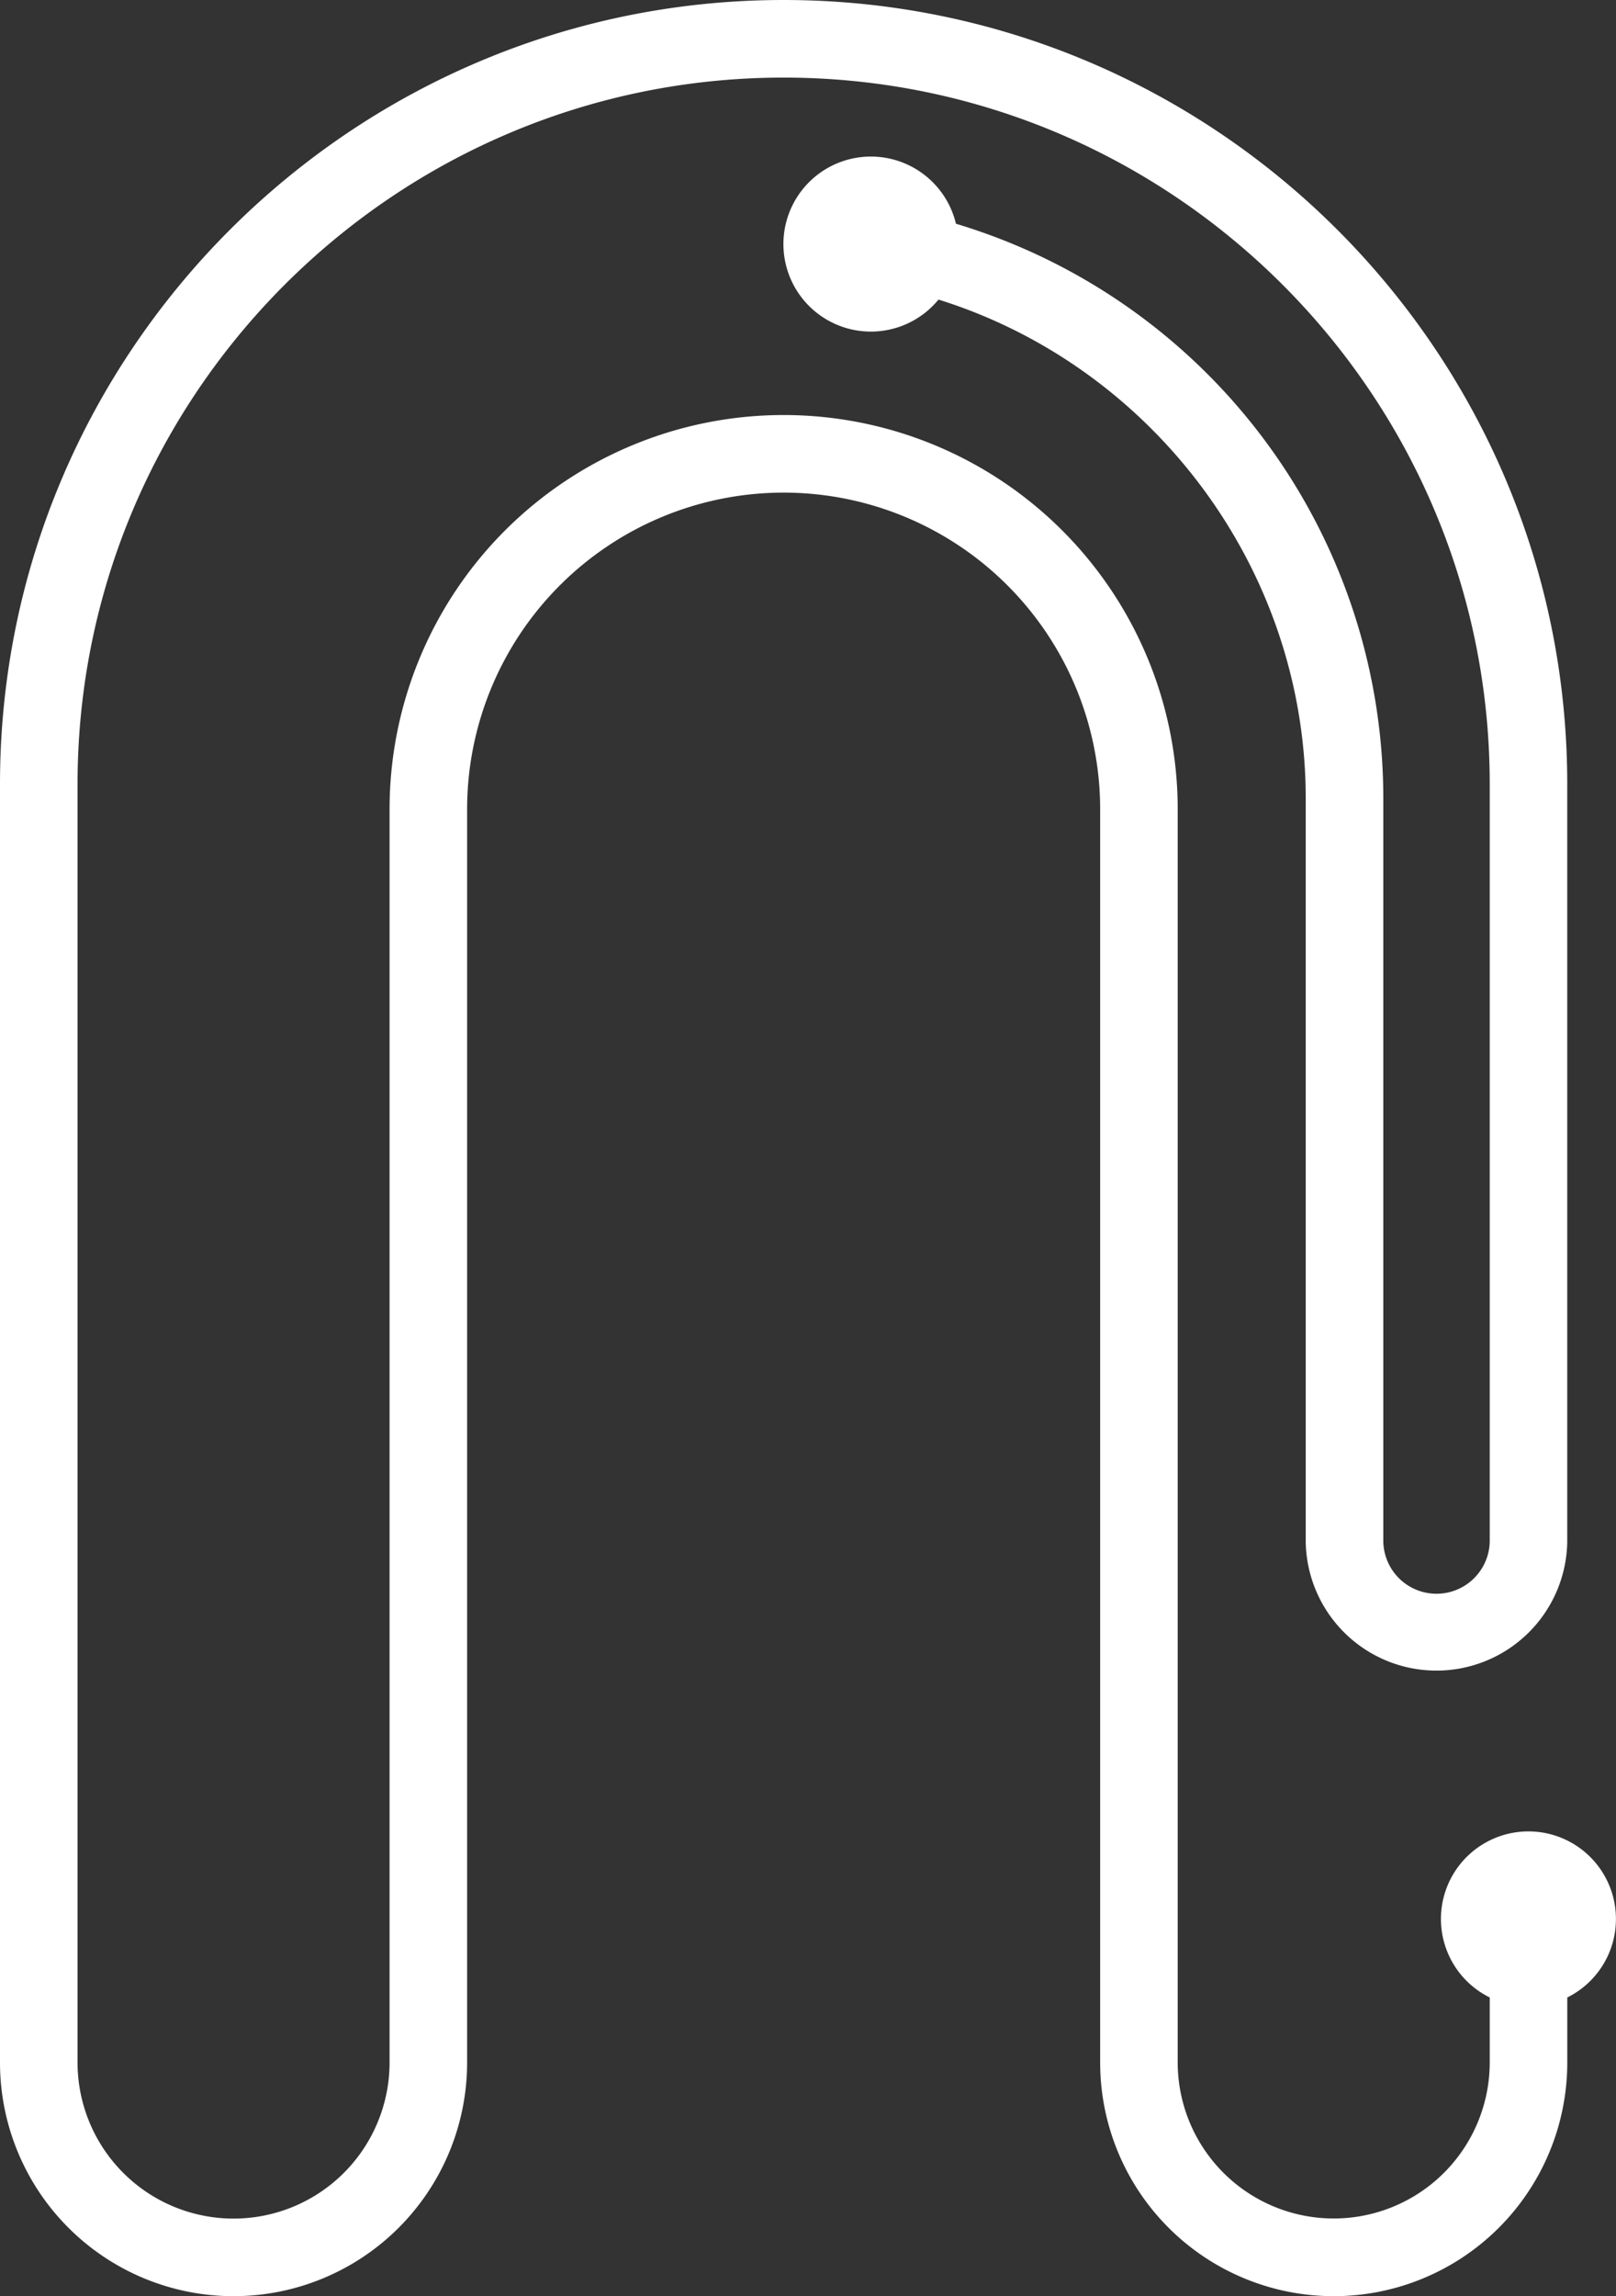 <svg xmlns="http://www.w3.org/2000/svg" viewBox="0 0 463.02 657.54"><rect x="0" y="0" width="463.02" height="657.54" fill="#333333" stroke="none"/><defs><style>.cls-1{fill:#fff;}</style></defs><title>Recurso 10</title><g id="Capa_2" data-name="Capa 2"><g id="Capa_1-2" data-name="Capa 1"><path class="cls-1" d="M463,549.56A25.07,25.07,0,1,0,426.84,572v18.59a44.7,44.7,0,0,1-89.4,0V231.76a112.91,112.91,0,0,0-225.82,0V590.62a44.7,44.7,0,0,1-89.4,0V224.53C22.22,113,113,22.22,224.53,22.22S426.84,113,426.84,224.53v217a15.25,15.25,0,0,1-30.49,0V228.66A171.86,171.86,0,0,0,273.9,64.07a25.06,25.06,0,1,0-5,21.72c61.32,19.14,105.22,77,105.22,142.87V441.54a37.47,37.47,0,0,0,74.93,0v-217C449.06,100.72,348.34,0,224.53,0S0,100.72,0,224.53V590.62a66.92,66.92,0,0,0,133.84,0V231.76a90.69,90.69,0,0,1,181.38,0V590.62a66.92,66.92,0,0,0,133.84,0V572A25.06,25.06,0,0,0,463,549.56Z"/></g></g></svg>